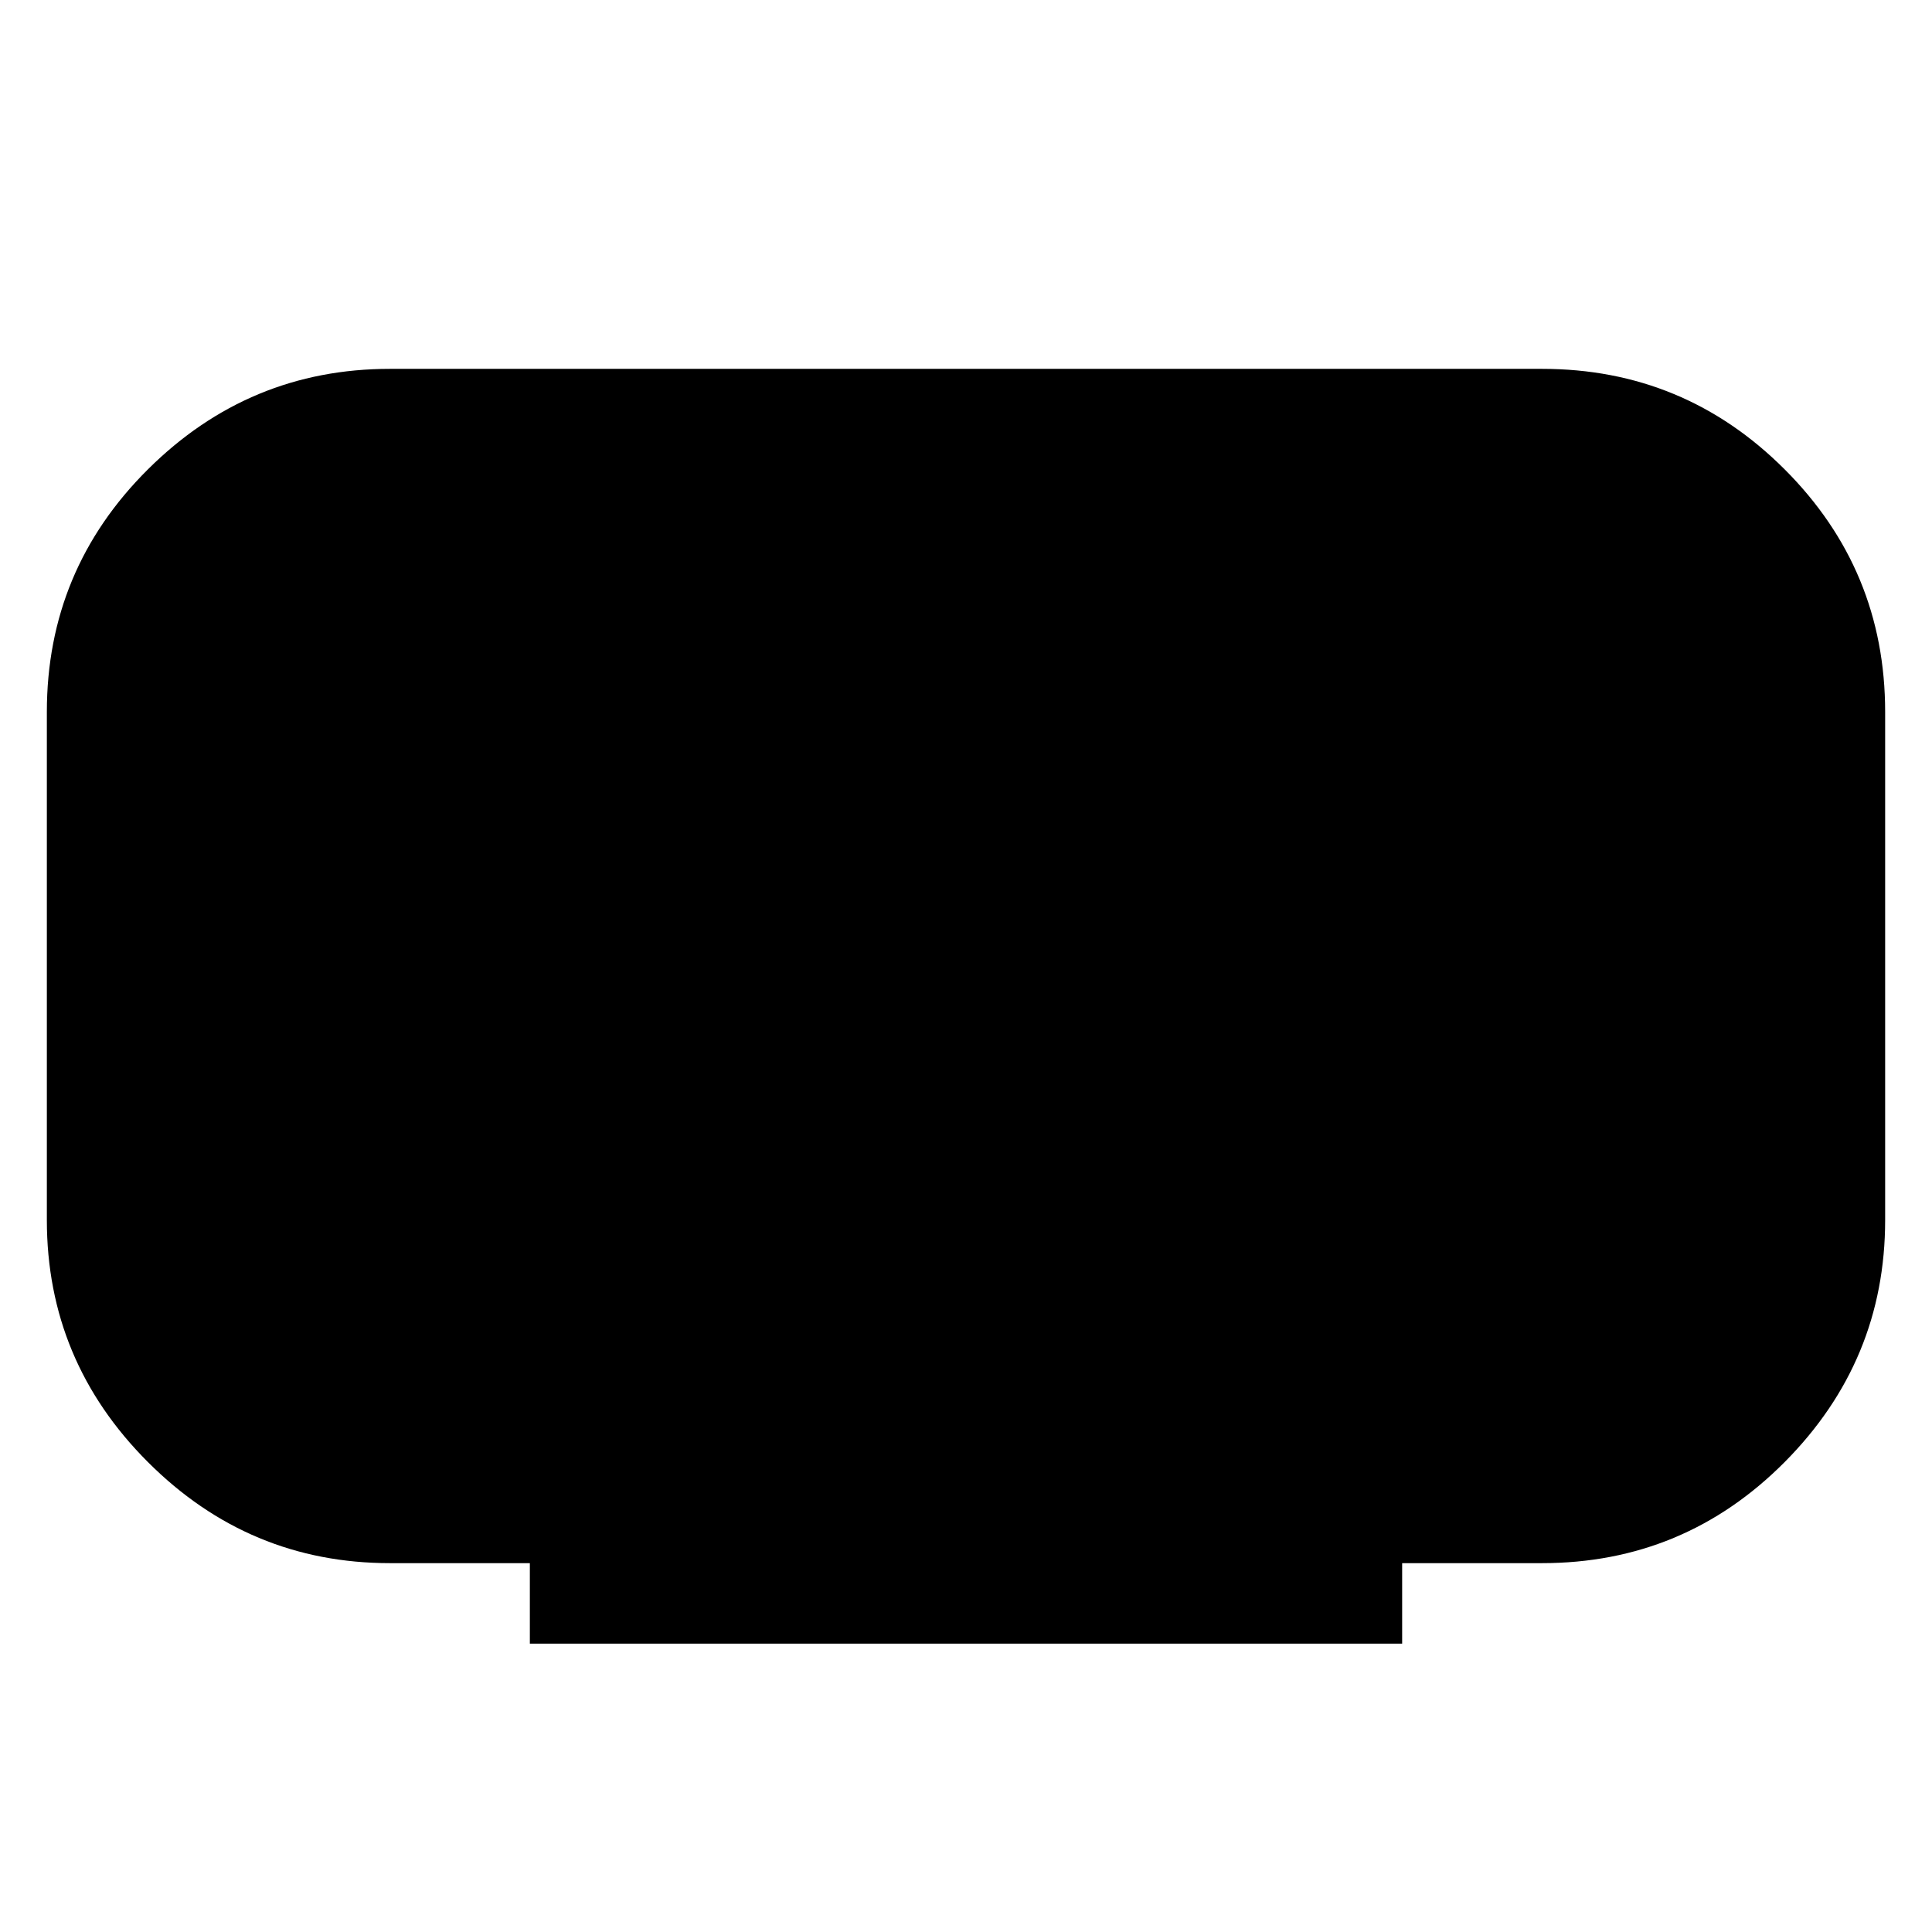 <svg xmlns="http://www.w3.org/2000/svg" height="24" viewBox="0 -960 960 960" width="24"><path d="M263.28-143.28v-40h-69.5q-70.05 0-120.28-50.22-50.22-50.23-50.22-120.28v-252.44q0-70.62 50.22-120.56 50.23-49.94 120.28-49.94h572.44q70.62 0 120.56 49.94t49.94 120.56v252.44q0 70.05-49.94 120.28-49.94 50.22-120.56 50.22h-69.5v40H263.28Z"/></svg>